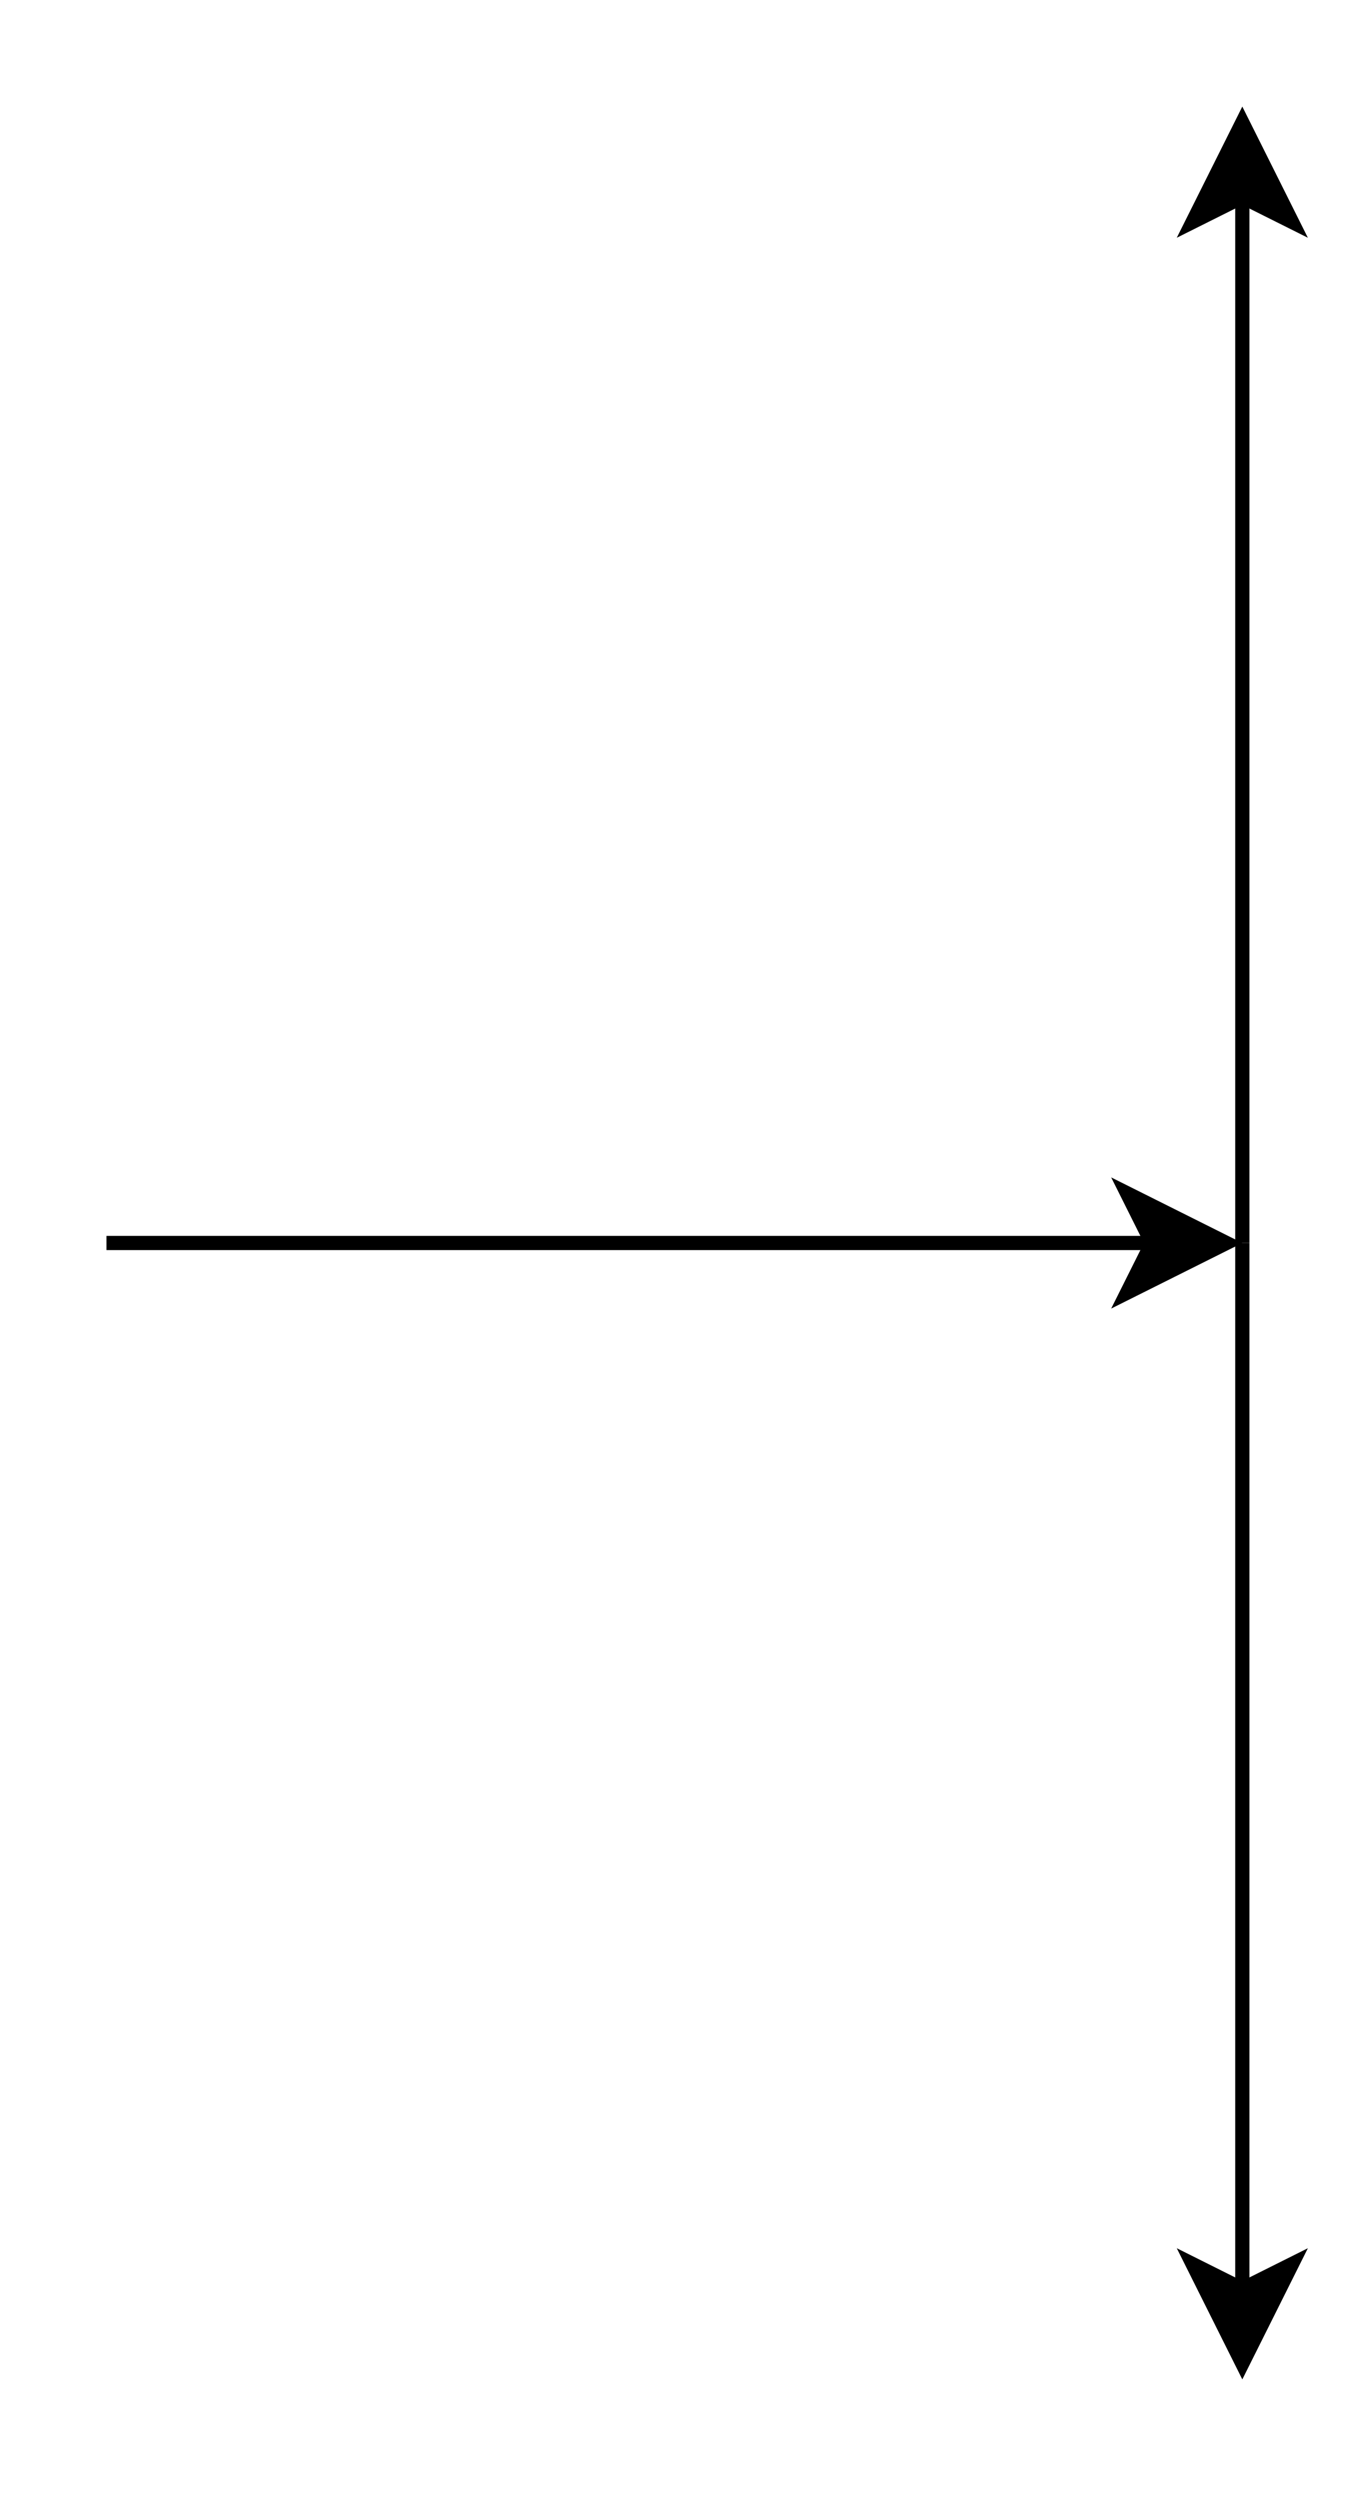 <!DOCTYPE svg PUBLIC "-//W3C//DTD SVG 1.1//EN" "http://www.w3.org/Graphics/SVG/1.1/DTD/svg11.dtd">
<svg xmlns="http://www.w3.org/2000/svg" xmlns:xlink="http://www.w3.org/1999/xlink" width="96px" height="176px" version="1.1" content="&lt;mxfile userAgent=&quot;Mozilla/5.0 (Windows NT 10.0; Win64; x64) AppleWebKit/537.36 (KHTML, like Gecko) Chrome/60.0.311.78 Safari/537.36&quot; version=&quot;6.9.8&quot; editor=&quot;www.draw.io&quot; type=&quot;device&quot;&gt;&lt;diagram id=&quot;266859b7-01ad-c23c-98fe-5d88bda6a063&quot; name=&quot;Page-1&quot;&gt;7ZVPT8MgGMY/DfcWavWqc+rFxGQHzwjvWiItDaXb6qeXDiit1czMeDH20MCP9w88D2kRWVWHe02b8lFxkAgn/IDILcI4yzP7HkDvQH6ZO1BowR1KI9iIN/Aw8bQTHNpZoFFKGtHMIVN1DczMGNVa7edhWyXnXRtawAJsGJVL+iy4KR29ukgifwBRlKFzmviVF8peC6262vdDmGyPj1uuaKjl49uScrWfILJGZKWVMm5UHVYgB2mDbC7v7ovVcd8aavOdBOwSdlR2EHZ83JfpgxZQ8+tBUjtjkratYIjclKaSFqR26BKALxSNe0jHk9kLA6oCo3sbso/SBmXLiaqBaZDUiN28PPUOF2O5scOTErYxTvxlTHNfx99FErQPJVrVaQY+a6rVh0I4O1HIUF2AWRSyg8mxIzpa8bkt5O/bclLNc23Jkl+zJfu35WxbxvmPbbHT+IF04fEnRNbv&lt;/diagram&gt;&lt;/mxfile&gt;" style="background-color: rgb(255, 255, 255);"><defs/><g transform="translate(0.5,0.5)"><path d="M 7 87 L 80.63 87" fill="none" stroke="#000000" stroke-miterlimit="10" pointer-events="none"/><path d="M 85.88 87 L 78.88 90.5 L 80.63 87 L 78.88 83.5 Z" fill="#000000" stroke="#000000" stroke-miterlimit="10" pointer-events="none"/><path d="M 87 87 L 87 160.63" fill="none" stroke="#000000" stroke-miterlimit="10" pointer-events="none"/><path d="M 87 165.88 L 83.5 158.88 L 87 160.63 L 90.5 158.88 Z" fill="#000000" stroke="#000000" stroke-miterlimit="10" pointer-events="none"/><path d="M 87 87 L 87 13.37" fill="none" stroke="#000000" stroke-miterlimit="10" pointer-events="none"/><path d="M 87 8.12 L 90.5 15.12 L 87 13.37 L 83.5 15.12 Z" fill="#000000" stroke="#000000" stroke-miterlimit="10" pointer-events="none"/></g></svg>